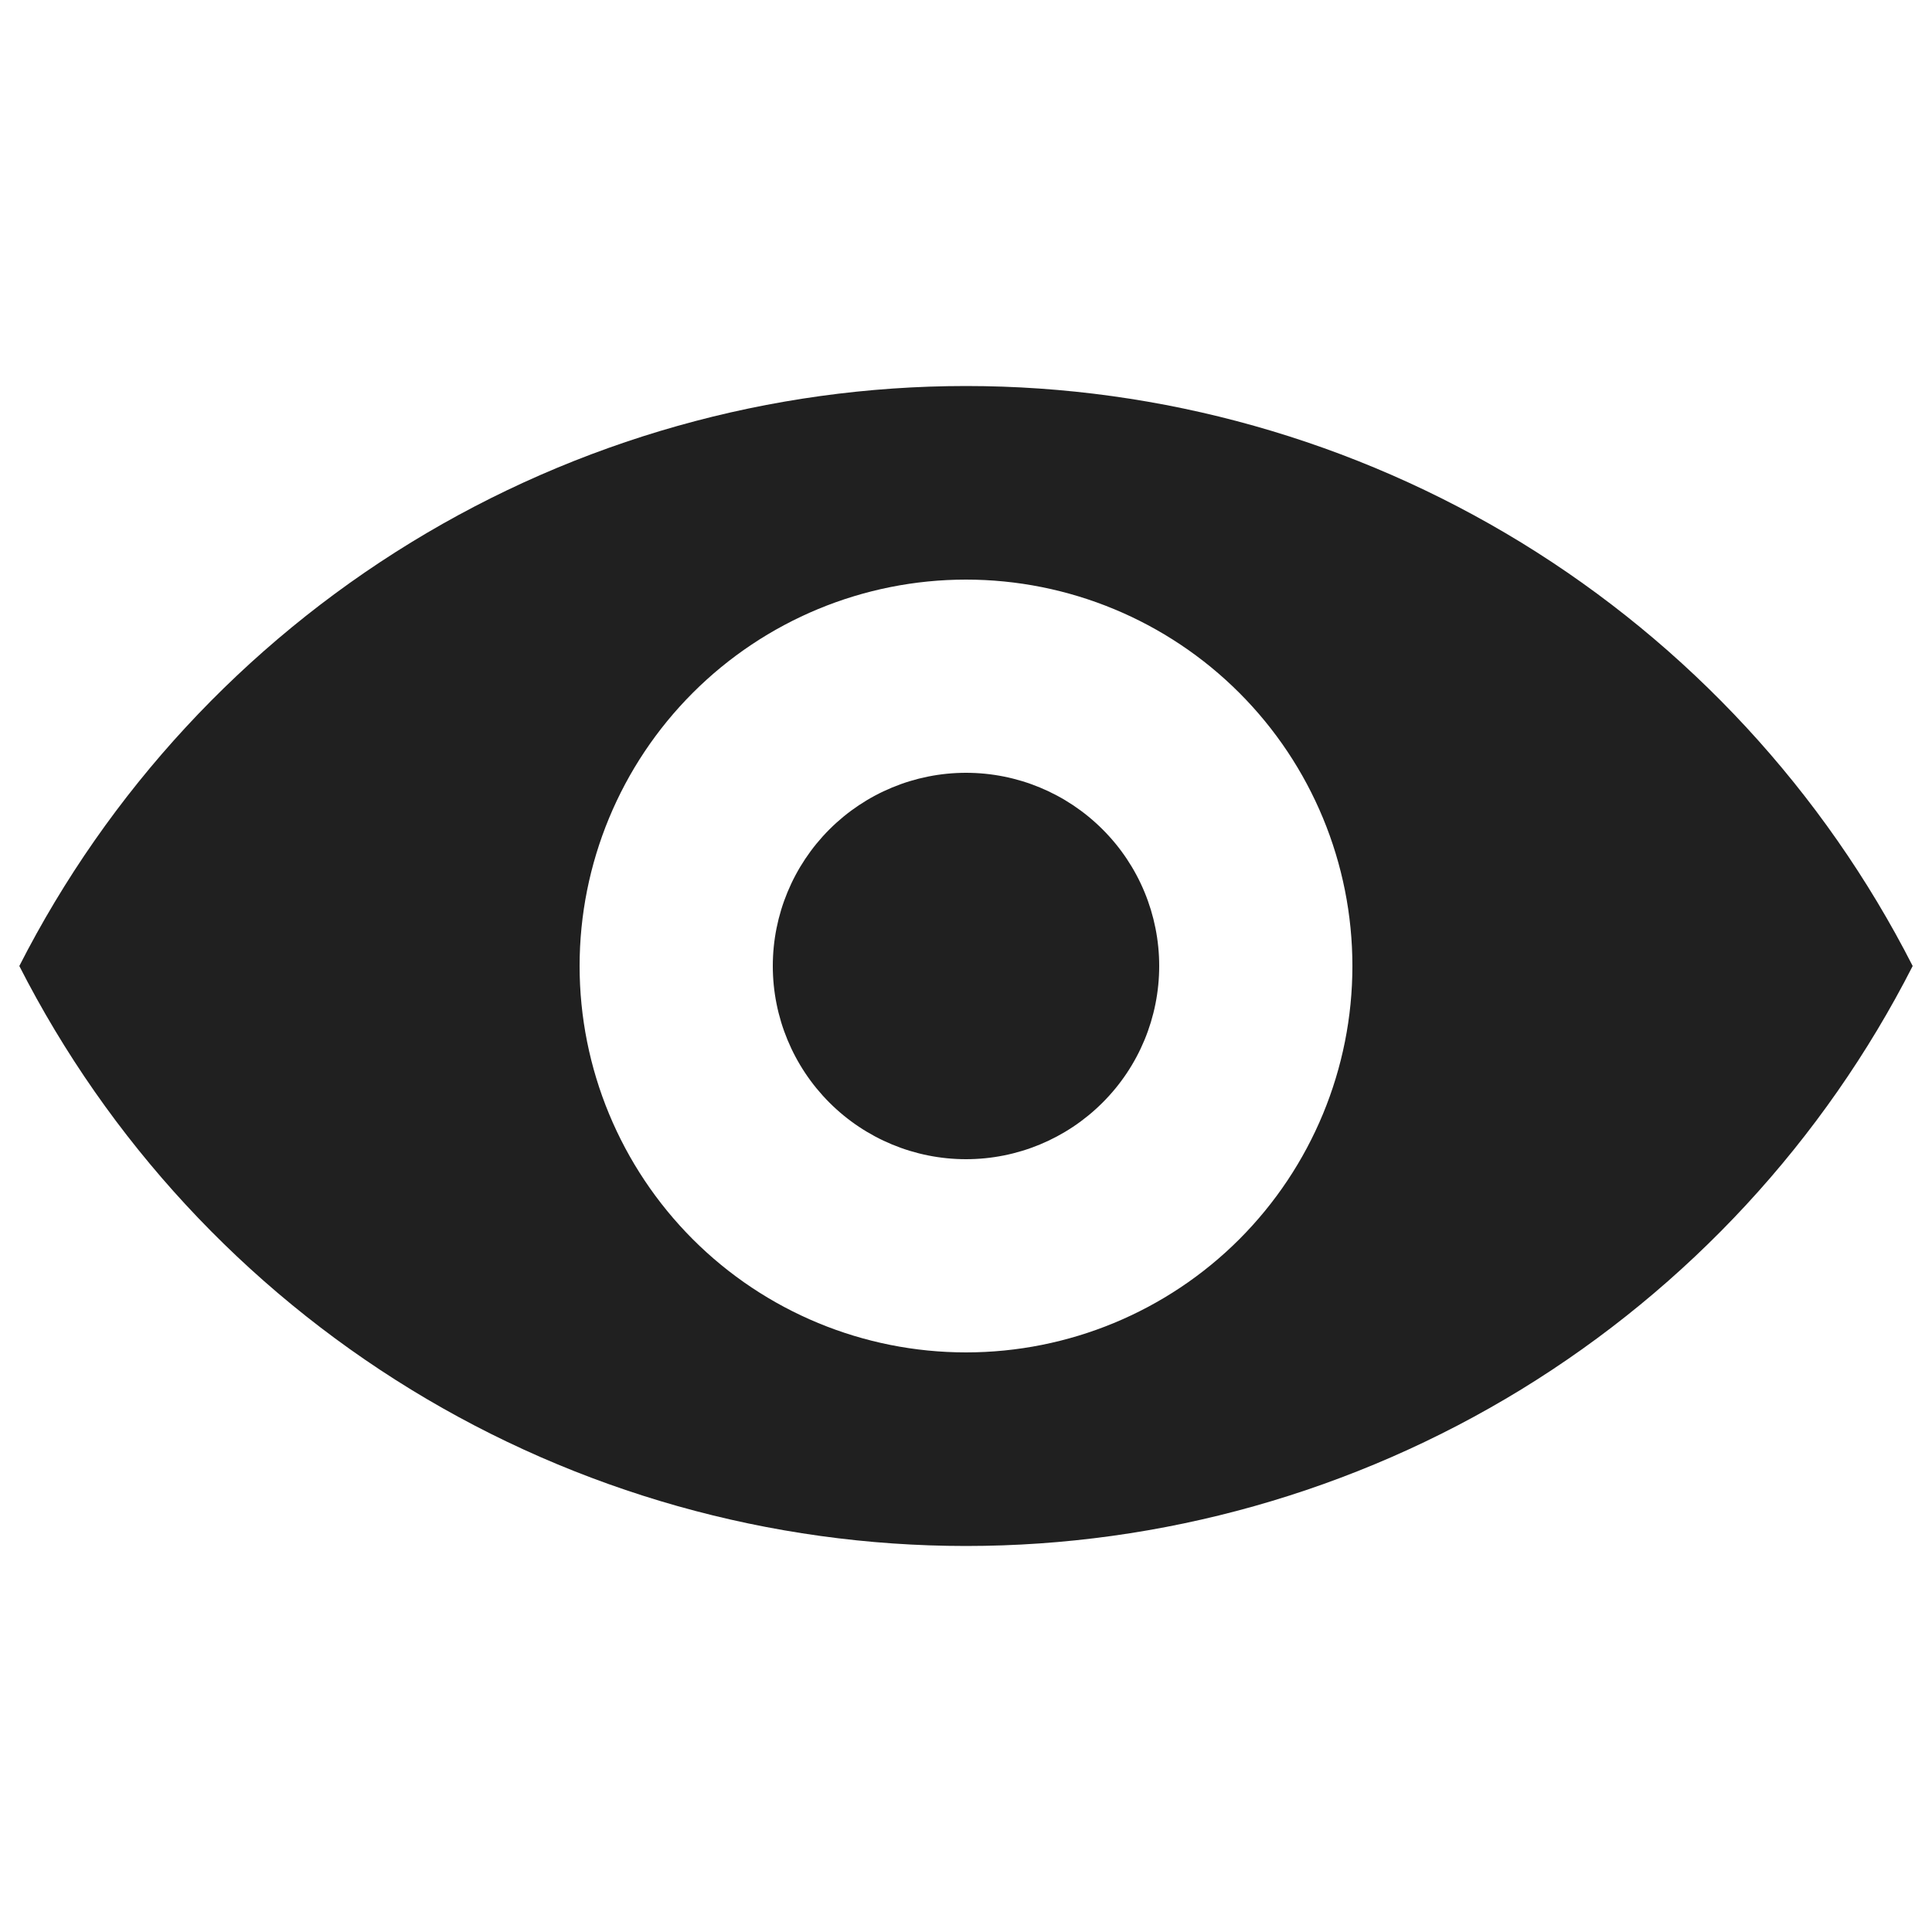 <svg width="20" height="20" viewBox="0 0 20 20" fill="none" xmlns="http://www.w3.org/2000/svg">
<path d="M0.2 10C1.121 8.193 2.524 6.676 4.254 5.616C5.983 4.557 7.972 3.996 10 3.996C12.028 3.996 14.017 4.557 15.747 5.616C17.476 6.676 18.879 8.193 19.8 10C18.879 11.807 17.476 13.324 15.747 14.384C14.017 15.443 12.028 16.004 10 16.004C7.972 16.004 5.983 15.443 4.254 14.384C2.524 13.324 1.121 11.807 0.2 10V10ZM10 14C11.061 14 12.079 13.579 12.829 12.829C13.579 12.078 14 11.061 14 10C14 8.939 13.579 7.922 12.829 7.172C12.079 6.422 11.061 6 10 6C8.939 6 7.922 6.422 7.172 7.172C6.422 7.922 6 8.939 6 10C6 11.061 6.422 12.078 7.172 12.829C7.922 13.579 8.939 14 10 14V14ZM10 12C9.47 12 8.961 11.789 8.586 11.414C8.211 11.039 8 10.53 8 10C8 9.47 8.211 8.961 8.586 8.586C8.961 8.211 9.47 8 10 8C10.531 8 11.039 8.211 11.414 8.586C11.79 8.961 12 9.47 12 10C12 10.53 11.79 11.039 11.414 11.414C11.039 11.789 10.531 12 10 12Z" fill="#202020"/>
</svg>
